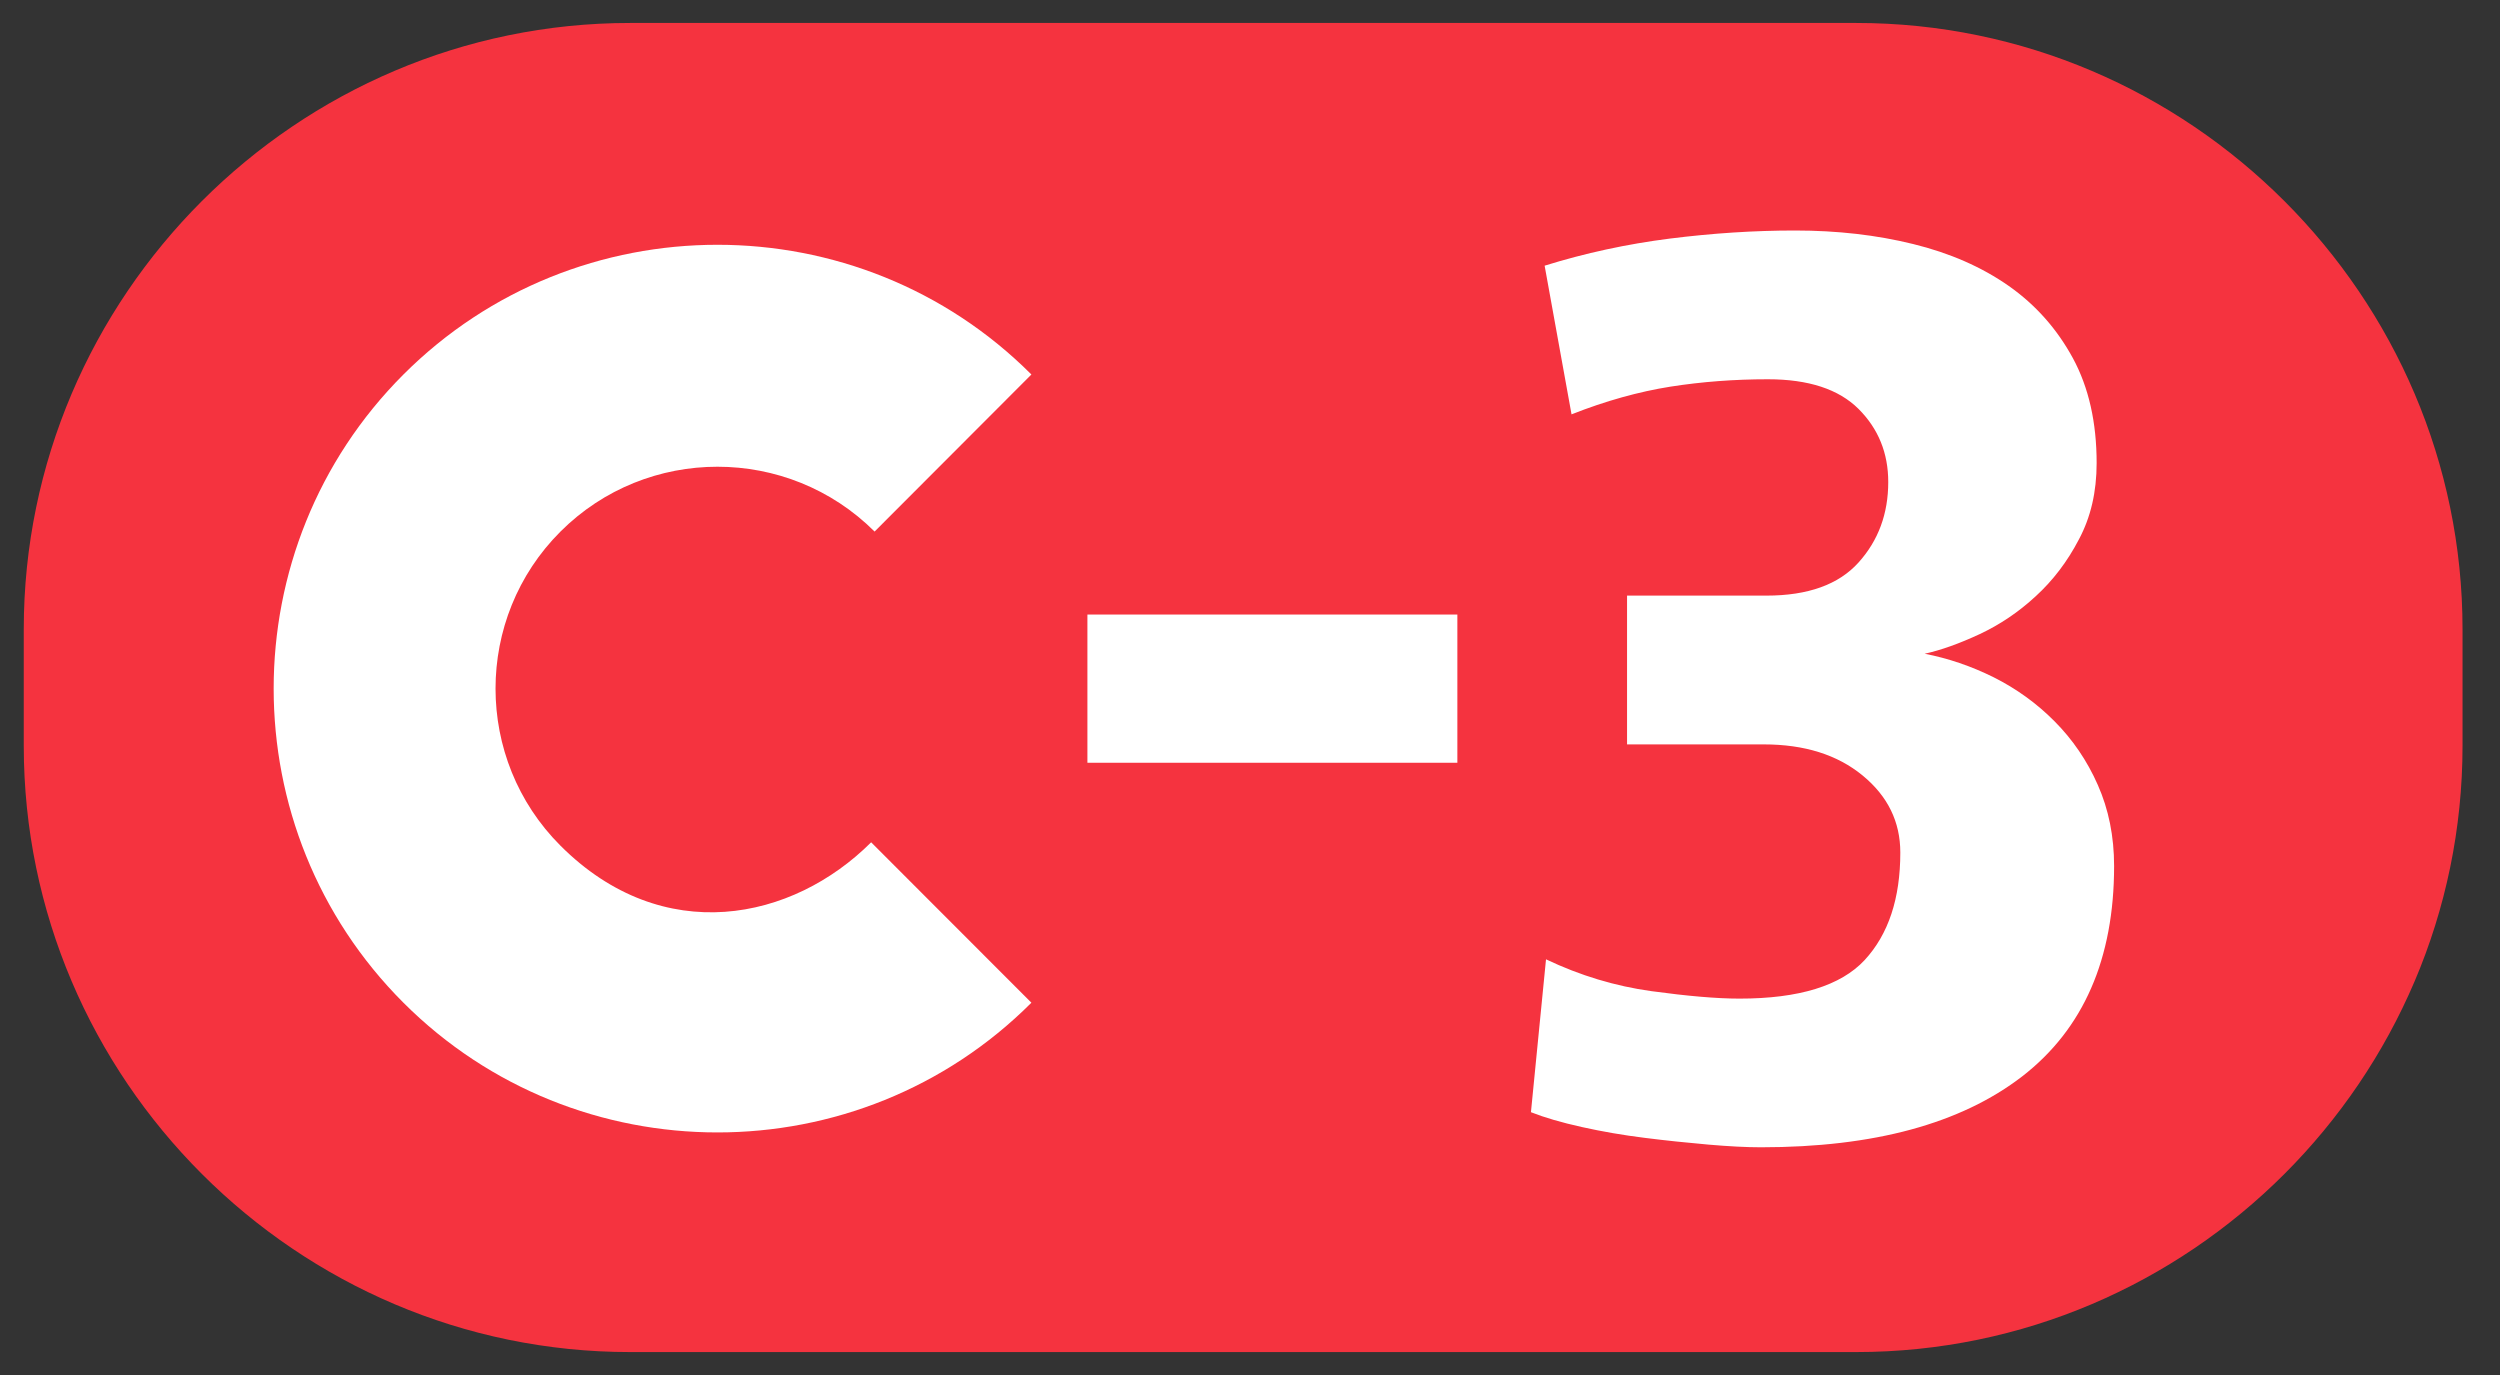 <?xml version="1.0" encoding="utf-8"?>
<!-- Generator: Adobe Illustrator 25.2.0, SVG Export Plug-In . SVG Version: 6.00 Build 0)  -->
<svg version="1.1"
	 id="svg10" inkscape:version="0.92.4 (5da689c313, 2019-01-14)" sodipodi:docname="C1.svg" xmlns:cc="http://creativecommons.org/ns#" xmlns:dc="http://purl.org/dc/elements/1.1/" xmlns:inkscape="http://www.inkscape.org/namespaces/inkscape" xmlns:rdf="http://www.w3.org/1999/02/22-rdf-syntax-ns#" xmlns:sodipodi="http://sodipodi.sourceforge.net/DTD/sodipodi-0.dtd" xmlns:svg="http://www.w3.org/2000/svg"
	 xmlns="http://www.w3.org/2000/svg" xmlns:xlink="http://www.w3.org/1999/xlink" x="0px" y="0px"
	 viewBox="0 0 356.948 196.325" style="enable-background:new 0 0 356.948 196.325;" xml:space="preserve">
<rect x="0" y="0" width="356.948" height="196.325" fill="#333333" stroke="none"/>
<style type="text/css">
	.st0{fill-rule:evenodd;clip-rule:evenodd;fill:#F5333F;}
	.st1{fill-rule:evenodd;clip-rule:evenodd;fill:#FFFFFF;}
</style>
<g>
	<g>
		<path class="st0" d="M265.028,3.279H89.964c-47.608,0-86.571,38.95-86.571,86.571v16.626
			c0,47.621,38.963,86.571,86.571,86.571h175.064c47.608,0,86.571-38.95,86.571-86.571
			V89.85C351.599,42.229,312.624,3.279,265.028,3.279z"/>
	</g>
</g>
<g>
	<path class="st1" d="M124.873,75.896l22.389-22.426c-24.673-24.694-64.965-24.694-89.66,0
		c-24.706,24.711-24.706,64.99,0,89.697c24.694,24.694,64.986,24.694,89.66,0
		l-22.881-22.905c-11.207,11.207-29.742,15.106-44.357,0.483
		c-12.364-12.355-12.364-32.497,0-44.848C92.38,63.554,112.497,63.554,124.873,75.896
		z"/>
	<rect x="155.26" y="87.744" class="st1" width="52.821" height="21.162"/>
	<path class="st1" d="M301.85,123.657c0,13.256-4.391,23.269-13.115,30.023
		c-8.77,6.758-21.183,10.129-37.305,10.129c-2.061,0-4.556-0.128-7.518-0.384
		c-2.962-0.26-6.006-0.574-9.075-0.962c-3.102-0.384-6.089-0.901-8.98-1.545
		c-2.904-0.644-5.316-1.347-7.27-2.119l2.152-21.827
		c4.883,2.322,9.885,3.829,15.049,4.544c5.164,0.702,9.332,1.066,12.574,1.066
		c8.501,0,14.462-1.838,17.87-5.502c3.396-3.676,5.093-8.795,5.093-15.35
		c0-4.383-1.78-8.047-5.387-11.009c-3.606-2.962-8.303-4.437-14.111-4.437h-19.518
		V85.042h19.894c5.948,0,10.327-1.582,13.161-4.734
		c2.834-3.148,4.238-6.977,4.238-11.484c0-4.123-1.404-7.601-4.238-10.434
		c-2.834-2.821-7.142-4.238-12.95-4.238c-4.767,0-9.414,0.351-13.9,1.053
		c-4.507,0.715-9.237,2.024-14.132,3.957l-3.842-21.228
		c5.796-1.805,11.756-3.09,17.858-3.866c6.134-0.772,12.083-1.157,17.891-1.157
		c6.043,0,11.653,0.644,16.874,1.933c5.234,1.285,9.778,3.276,13.644,5.981
		c3.85,2.706,6.894,6.147,9.166,10.327c2.26,4.18,3.383,9.17,3.383,14.966
		c0,4.123-0.843,7.749-2.54,10.914c-1.64,3.148-3.701,5.853-6.159,8.101
		c-2.437,2.251-5.106,4.052-8.01,5.411c-2.892,1.347-5.515,2.284-7.844,2.797
		c3.338,0.644,6.651,1.768,9.881,3.375c3.21,1.615,6.114,3.701,8.666,6.275
		c2.565,2.578,4.647,5.61,6.171,9.075
		C301.065,115.544,301.85,119.406,301.85,123.657z"/>
</g>
</svg>
